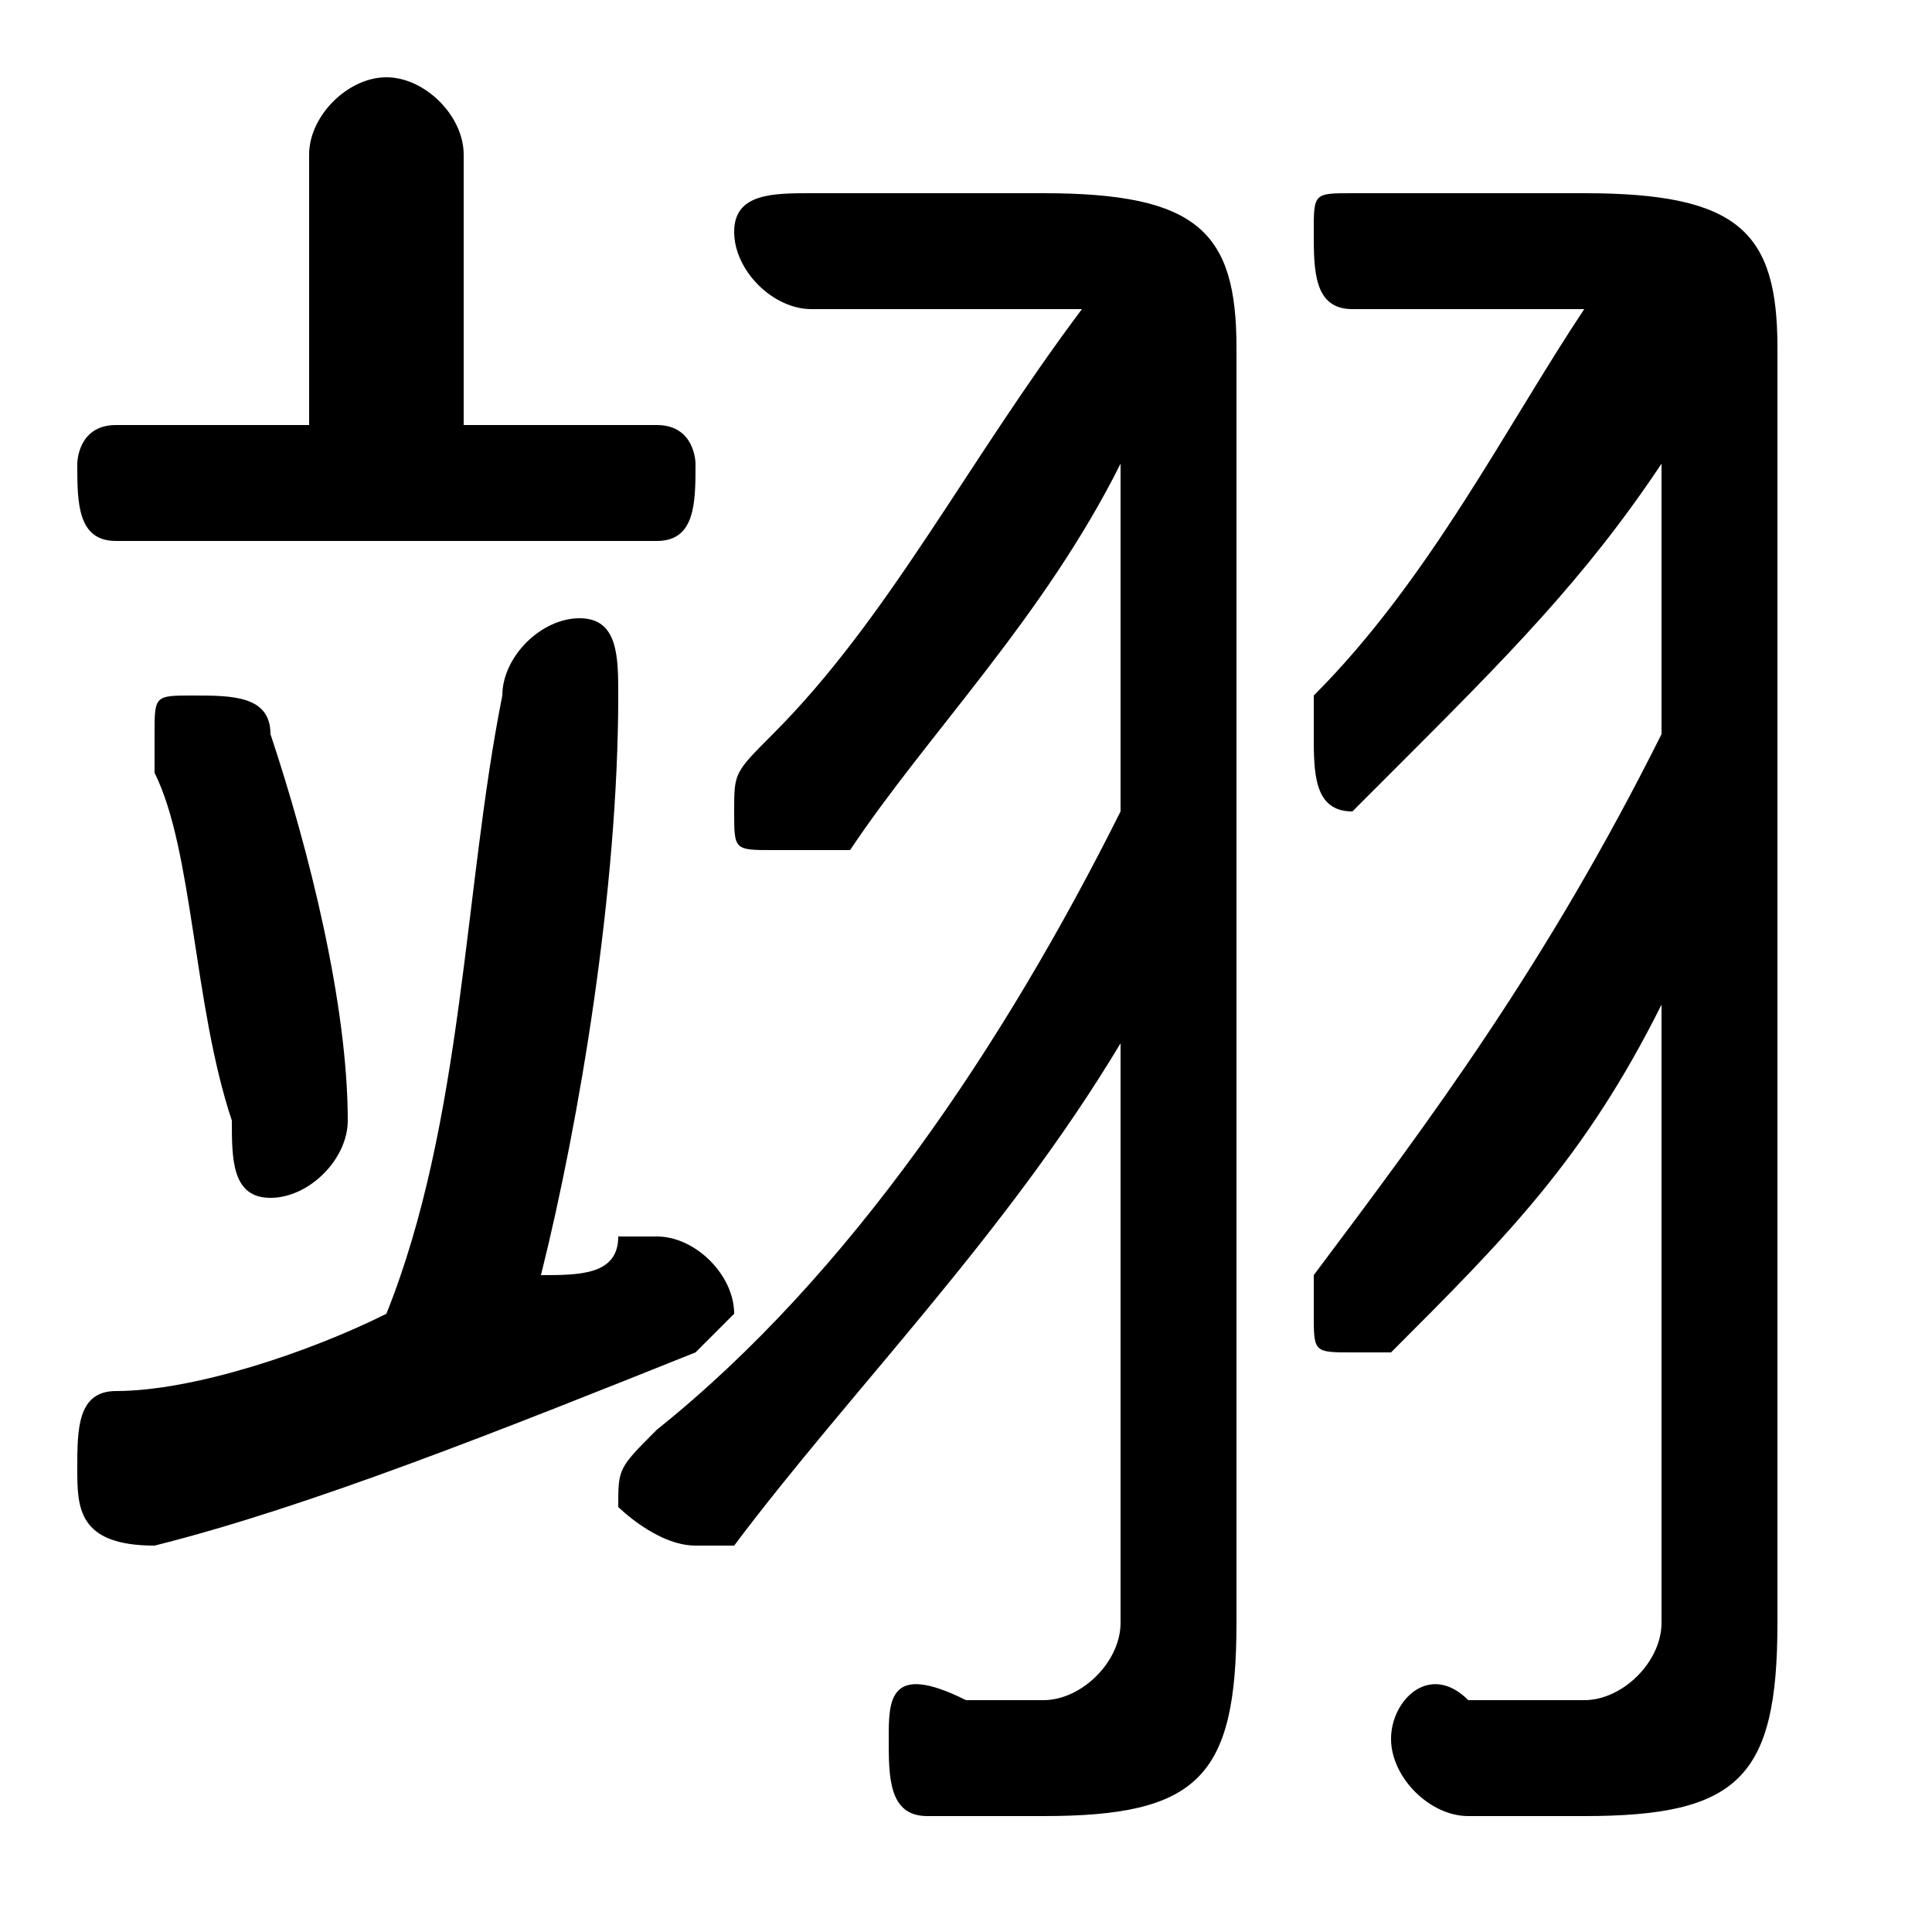 <svg xmlns="http://www.w3.org/2000/svg" viewBox="0 -44.0 50.0 50.0">
    <rect x="0" y="-44.0" width="50.0" height="50.0" fill="#808080" stroke="none"/>
    <g transform="scale(1, -1)">
        <!-- ボディの枠 -->
        <rect x="0" y="-6.0" width="50.0" height="50.0"
            stroke="white" fill="white"/>
        <!-- グリフ座標系の原点 -->
        <circle cx="0" cy="0" r="5" fill="white"/>
        <!-- グリフのアウトライン -->
        <g style="fill:black;stroke:#000000;stroke-width:0;stroke-linecap:round;stroke-linejoin:round;">
        <path d="M 29.0 2.0 C 29.0 1.0 28.0 0.0 27.0 0.0 C 26.0 0.0 25.0 0.0 25.0 0.0 C 23.0 1.0 23.0 -0.0 23.0 -1.0 C 23.0 -2.0 23.0 -3.0 24.0 -3.0 C 25.0 -3.0 26.0 -3.0 27.0 -3.0 C 31.0 -3.0 32.0 -2.0 32.0 2.0 L 32.0 35.0 C 32.0 38.0 31.0 39.0 27.0 39.0 L 21.0 39.0 C 20.0 39.0 19.0 39.0 19.0 38.0 C 19.0 37.0 20.0 36.0 21.0 36.0 L 27.0 36.0 C 27.0 36.0 27.0 36.0 28.0 36.0 C 25.0 32.0 23.0 28.0 20.0 25.0 C 19.0 24.0 19.0 24.0 19.0 23.0 C 19.0 22.0 19.0 22.0 20.0 22.0 C 21.0 22.0 21.0 22.0 22.0 22.0 C 24.0 25.0 27.0 28.0 29.0 32.0 L 29.0 23.0 C 26.0 17.0 22.0 11.0 17.0 7.0 C 16.0 6.0 16.0 6.0 16.0 5.0 C 16.0 5.0 17.0 4.0 18.0 4.0 C 18.0 4.0 18.0 4.0 19.0 4.0 C 22.0 8.0 26.0 12.0 29.0 17.0 Z M 43.0 2.0 C 43.0 1.0 42.0 0.0 41.0 0.0 C 40.0 0.0 39.0 0.0 38.0 0.0 C 37.0 1.0 36.0 -0.0 36.0 -1.0 C 36.0 -2.0 37.0 -3.0 38.0 -3.0 C 39.0 -3.0 40.0 -3.0 41.0 -3.0 C 45.0 -3.0 46.0 -2.0 46.0 2.0 L 46.0 35.0 C 46.0 38.0 45.0 39.0 41.0 39.0 L 35.0 39.0 C 34.0 39.0 34.0 39.0 34.0 38.0 C 34.0 37.0 34.0 36.0 35.0 36.0 L 41.0 36.0 C 41.0 36.0 41.0 36.0 41.0 36.0 C 39.0 33.0 37.0 29.0 34.0 26.0 C 34.0 26.0 34.0 25.0 34.0 25.0 C 34.0 24.0 34.0 23.0 35.0 23.0 C 35.0 23.0 36.0 24.0 36.0 24.0 C 39.0 27.0 41.0 29.0 43.0 32.0 L 43.0 25.0 C 40.0 19.0 37.0 15.0 34.0 11.0 C 34.0 11.0 34.0 10.0 34.0 10.0 C 34.0 9.0 34.0 9.0 35.0 9.0 C 35.0 9.0 36.0 9.0 36.0 9.0 C 39.0 12.0 41.0 14.0 43.0 18.0 Z M 14.0 11.0 C 15.0 15.0 16.0 21.0 16.0 26.0 C 16.0 27.0 16.0 28.0 15.0 28.0 C 14.0 28.0 13.0 27.0 13.0 26.0 C 12.0 21.0 12.0 15.0 10.0 10.0 C 8.0 9.0 5.0 8.0 3.0 8.0 C 2.0 8.0 2.0 7.0 2.0 6.0 C 2.0 5.0 2.0 4.0 4.0 4.0 C 8.0 5.0 13.0 7.0 18.0 9.0 C 18.0 9.0 19.0 10.0 19.0 10.0 C 19.0 11.0 18.0 12.0 17.0 12.0 C 17.0 12.0 17.0 12.0 16.0 12.0 C 16.0 11.0 15.0 11.0 14.0 11.0 Z M 12.0 33.0 L 12.0 40.0 C 12.0 41.0 11.0 42.0 10.0 42.0 C 9.0 42.0 8.0 41.0 8.0 40.0 L 8.0 33.0 L 3.0 33.0 C 2.0 33.0 2.0 32.0 2.0 32.0 C 2.0 31.0 2.0 30.0 3.0 30.0 L 17.0 30.0 C 18.0 30.0 18.0 31.0 18.0 32.0 C 18.0 32.0 18.0 33.0 17.0 33.0 Z M 7.0 25.0 C 7.0 26.0 6.0 26.0 5.0 26.0 C 4.0 26.0 4.0 26.0 4.0 25.0 C 4.0 25.0 4.0 25.0 4.0 24.0 C 5.0 22.0 5.0 18.0 6.0 15.0 C 6.0 14.0 6.0 13.0 7.0 13.0 C 8.0 13.0 9.0 14.0 9.0 15.0 C 9.0 18.0 8.0 22.0 7.0 25.0 Z"/>
    </g>
    </g>
</svg>

